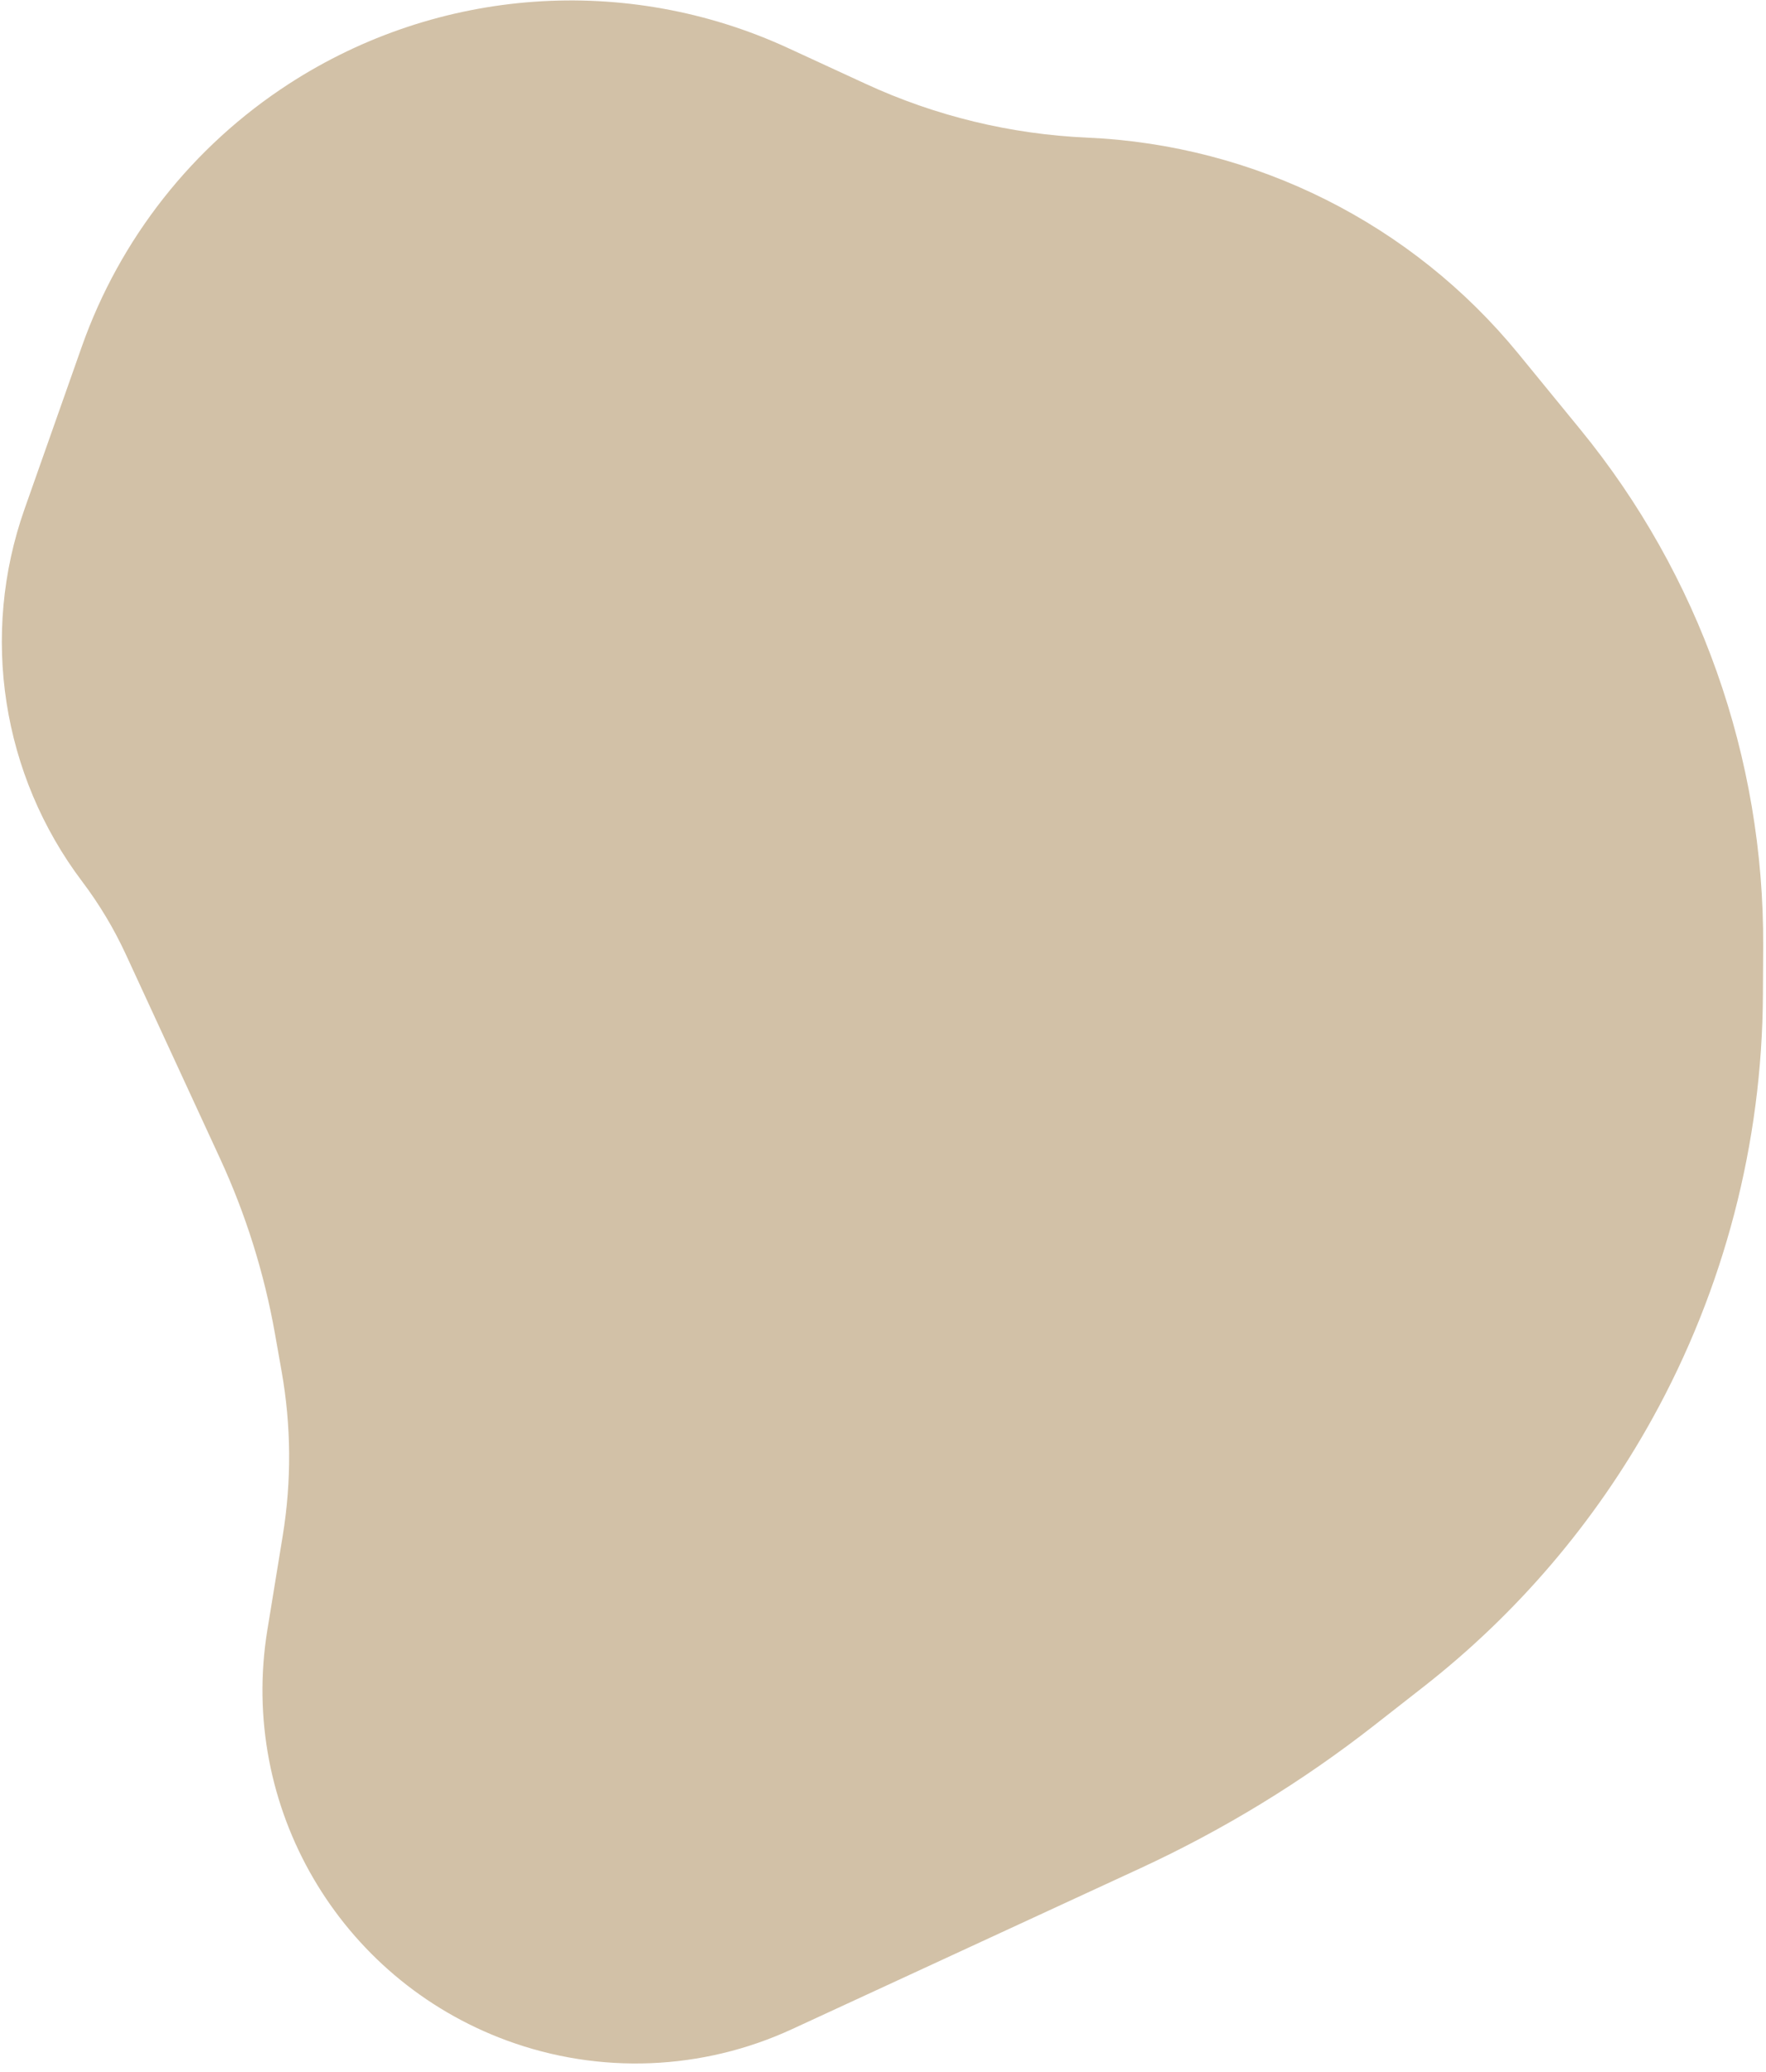 <svg width="162" height="190" viewBox="0 0 162 190" fill="none" xmlns="http://www.w3.org/2000/svg">
<path d="M72.305 4.412L79.424 7.695C85.809 10.639 92.707 12.312 99.733 12.62C115.139 13.296 129.528 20.506 139.293 32.442L144.968 39.38C155.899 52.742 161.83 69.496 161.741 86.76L161.717 91.241C161.647 104.826 158.162 118.175 151.585 130.061C146.313 139.586 139.176 147.952 130.6 154.659L126.073 158.199C119.435 163.391 112.218 167.796 104.568 171.329L72.668 186.059C64.425 189.866 55.007 190.242 46.486 187.104C31.096 181.438 21.886 165.654 24.525 149.467L25.938 140.804C26.751 135.819 26.716 130.732 25.835 125.758L25.22 122.285C24.237 116.736 22.544 111.336 20.181 106.22L11.55 87.528C10.457 85.161 9.113 82.917 7.541 80.835C0.162 71.06 -1.826 58.235 2.248 46.685L7.498 31.8C10.998 21.879 17.686 13.397 26.518 7.68C40.212 -1.184 57.491 -2.417 72.305 4.412Z" fill="#D2C1A7"/>
</svg>
